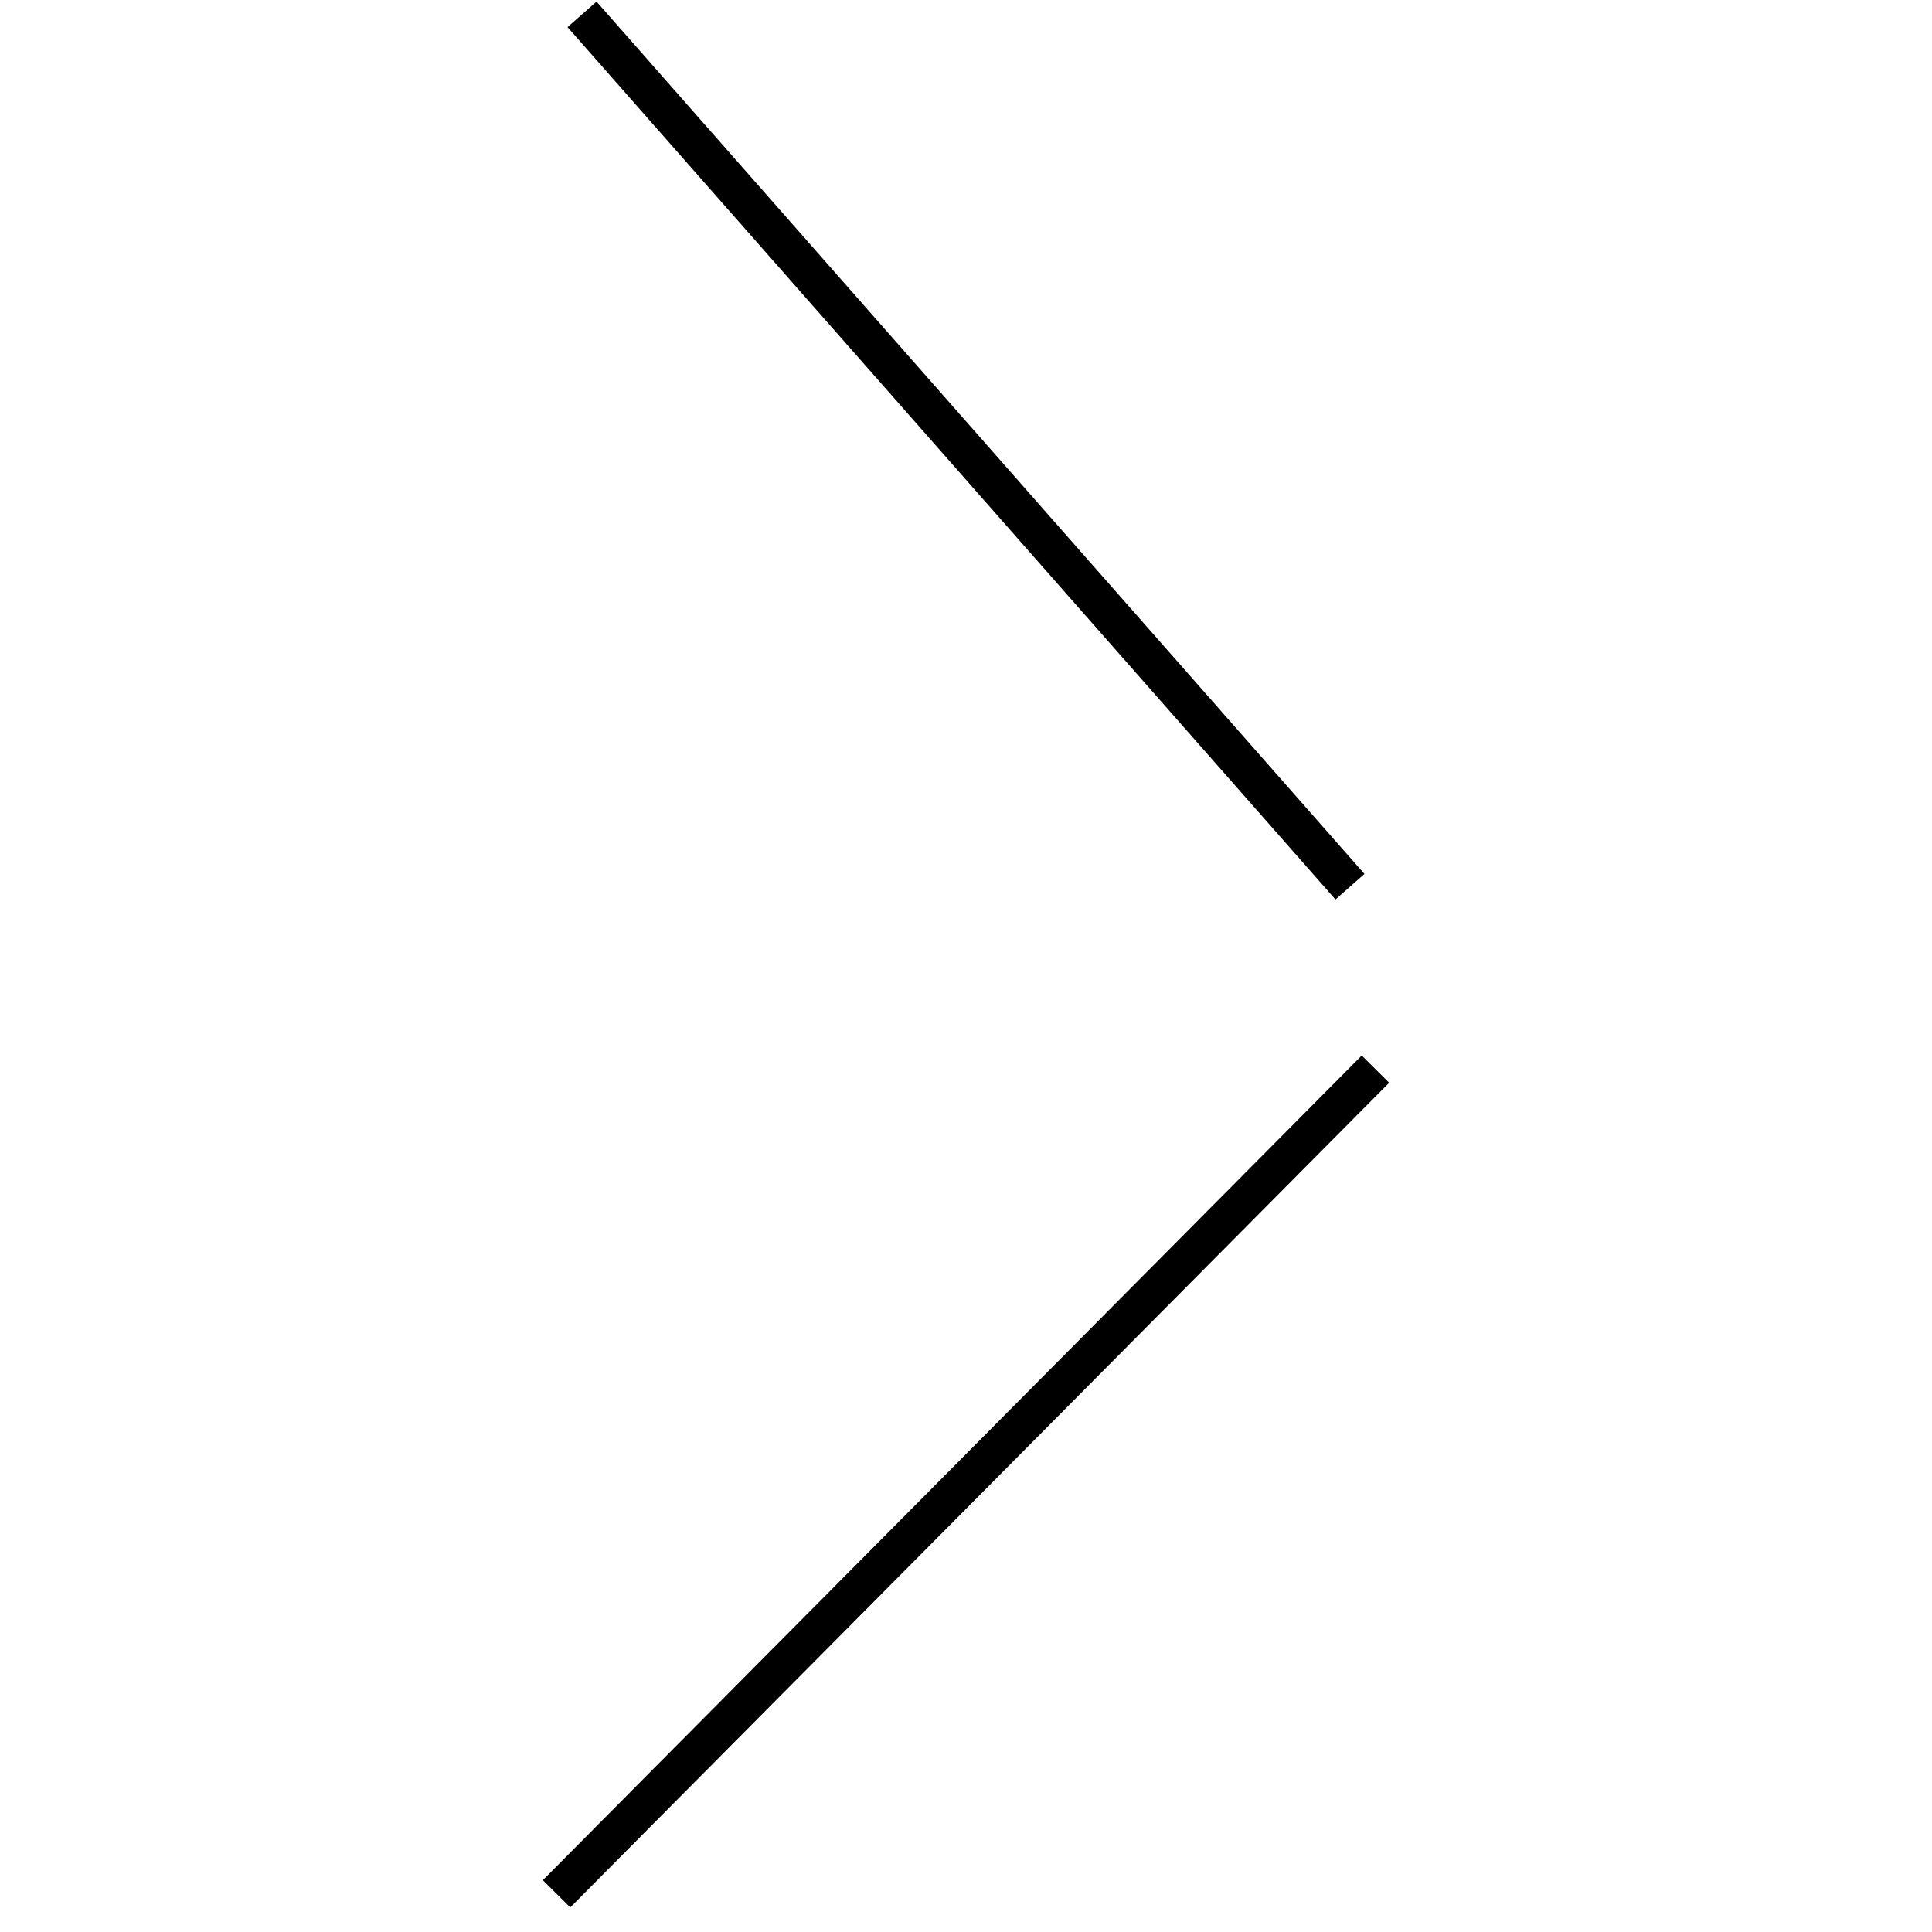 <!-- Este archivo es creado automaticamente por el generador de contenido del programa contornos version 1.1. Este elementos es el numero 213 de la serie actual-->
<svg xmlns="http://www.w3.org/2000/svg" height="100" width="100">
<line x1="71.193" y1="55.338" x2="28.807" y2="98.023" stroke-width="2" stroke="black" />
<line x1="30.126" y1="0.743" x2="69.874" y2="45.896" stroke-width="2" stroke="black" />
</svg>
